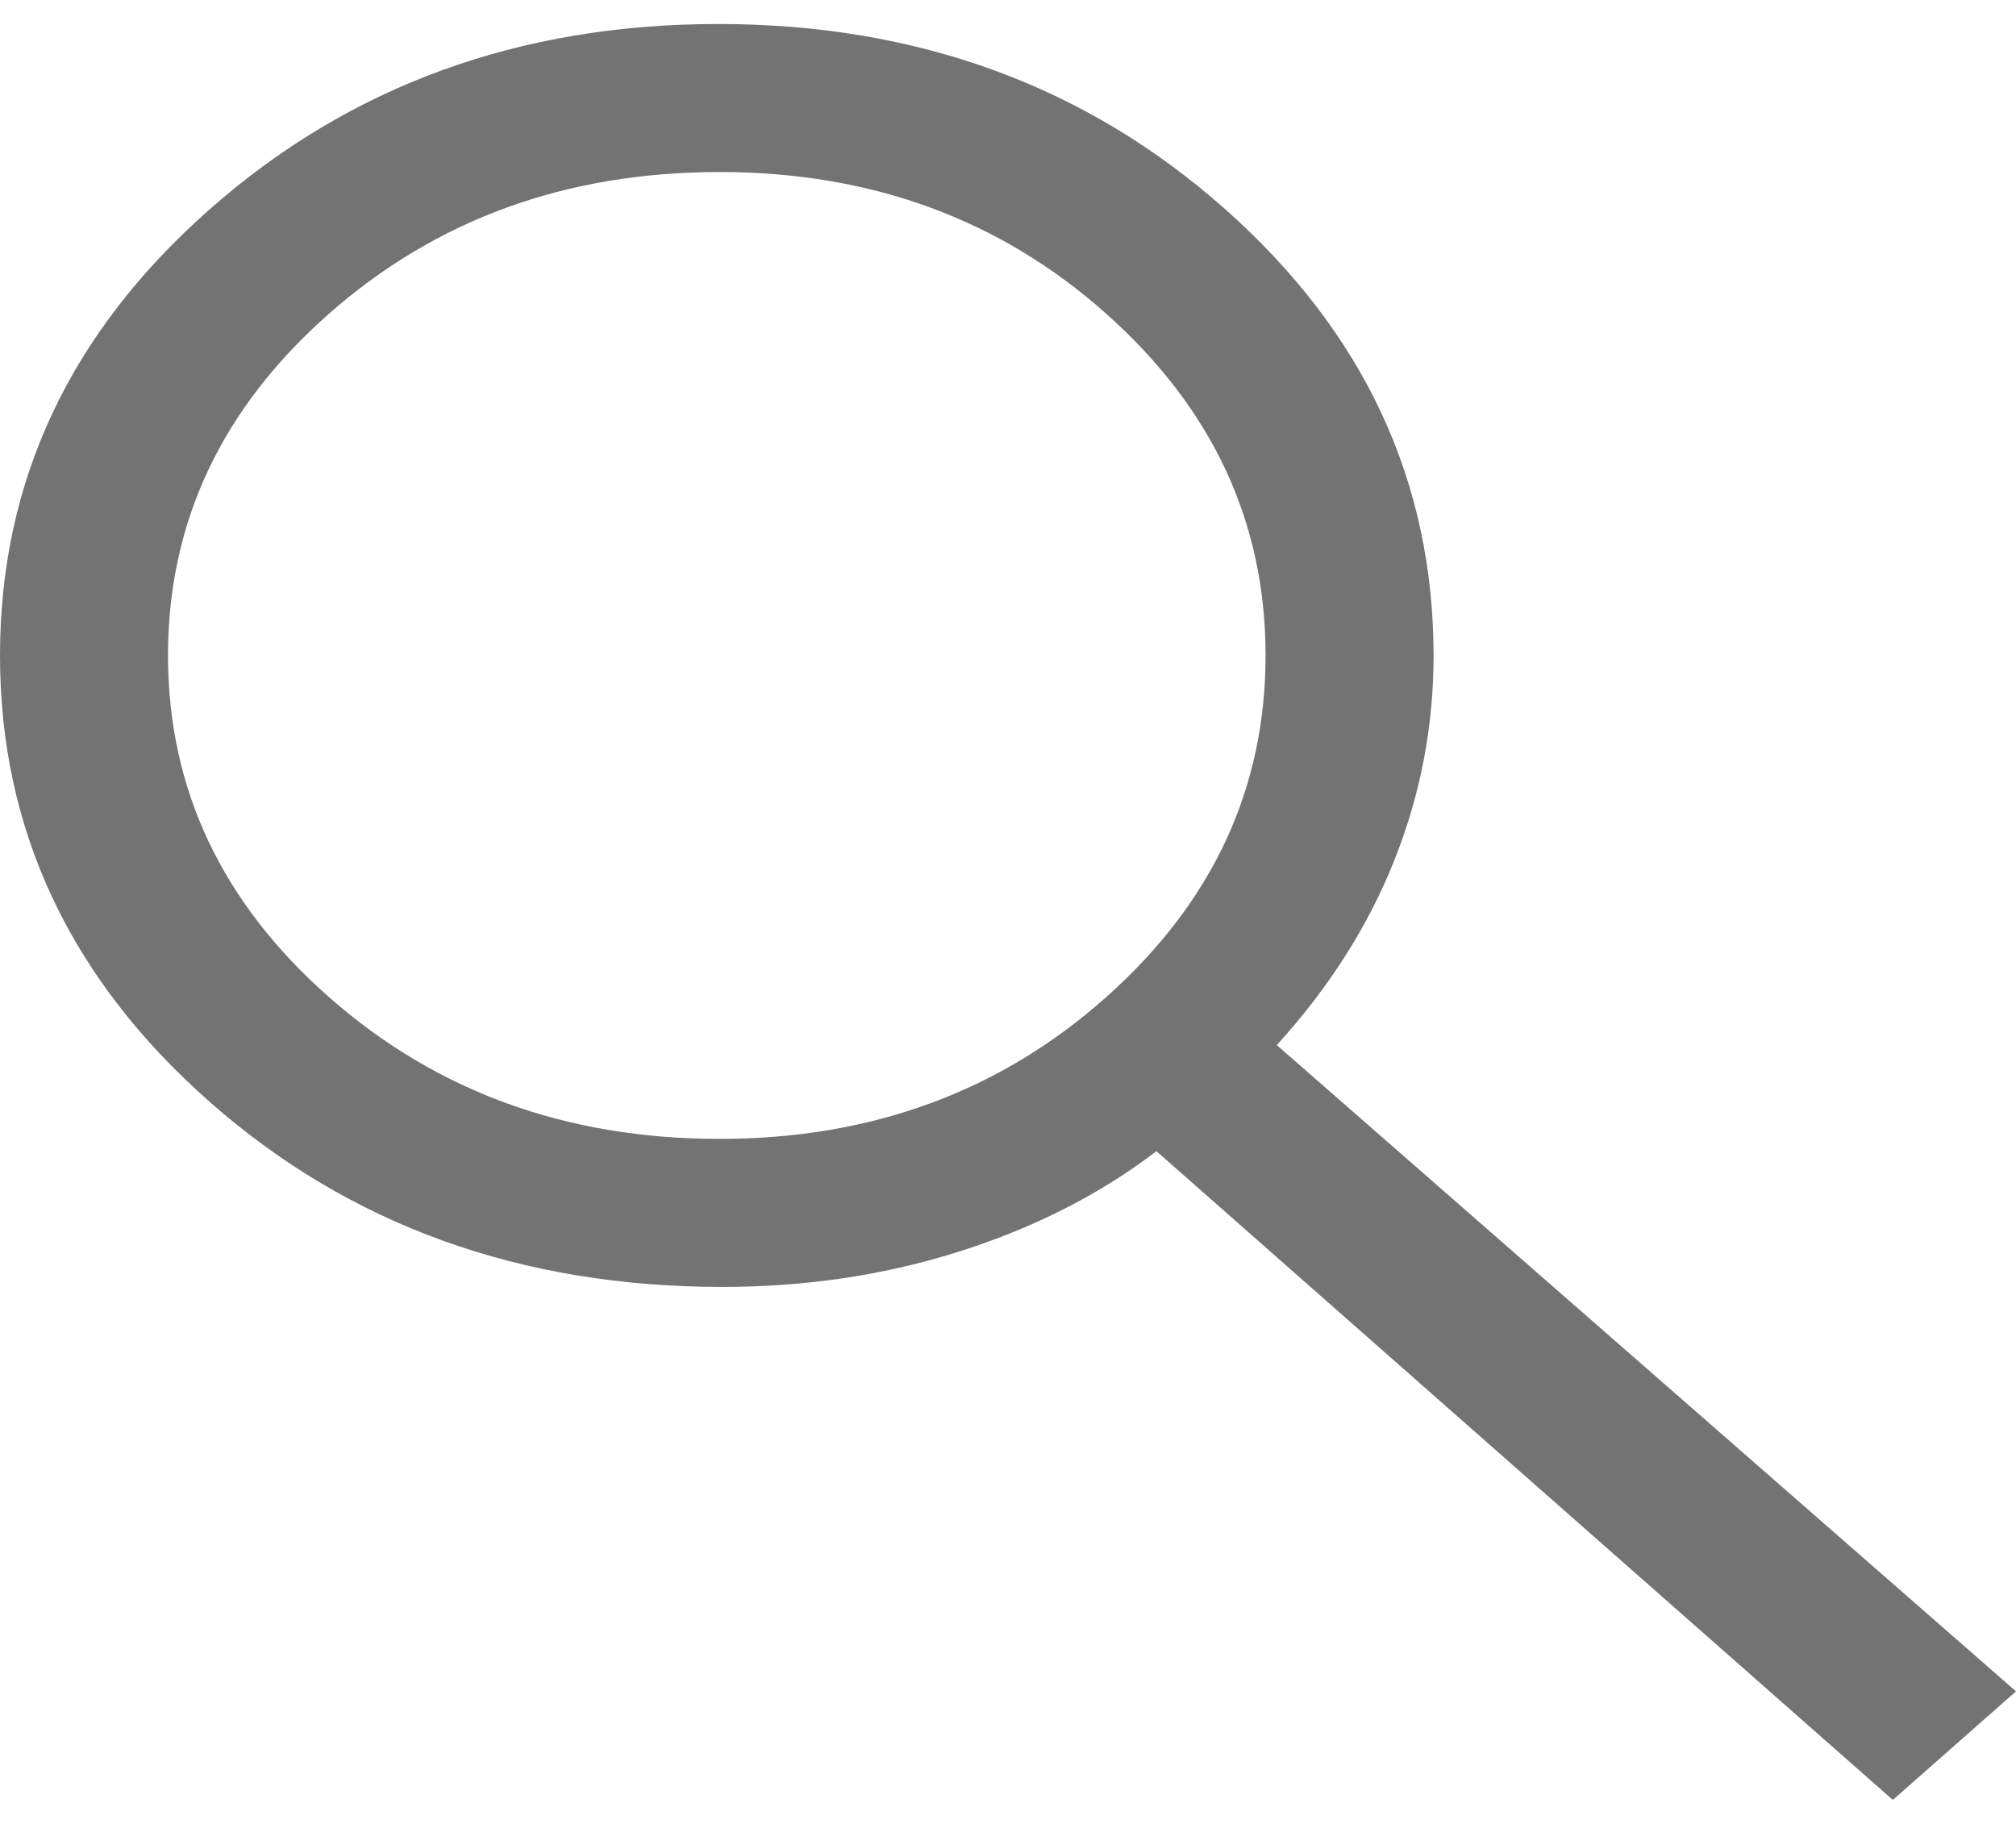 <svg width="21" height="19" viewBox="0 0 21 19" fill="none" xmlns="http://www.w3.org/2000/svg">
<path id="Vector" d="M19.717 18.75L12.046 11.992C11.463 12.438 10.782 12.785 10.005 13.033C9.228 13.281 8.402 13.406 7.525 13.406C5.422 13.406 3.642 12.763 2.185 11.479C0.728 10.194 0 8.644 0 6.828C0 5.012 0.729 3.462 2.188 2.177C3.646 0.892 5.41 0.25 7.481 0.25C9.552 0.25 11.312 0.892 12.76 2.177C14.209 3.462 14.933 5.013 14.933 6.832C14.933 7.566 14.797 8.275 14.525 8.96C14.253 9.646 13.844 10.288 13.3 10.887L21 17.619L19.717 18.75ZM7.496 11.864C9.076 11.864 10.419 11.371 11.524 10.386C12.63 9.402 13.183 8.215 13.183 6.828C13.183 5.44 12.63 4.254 11.524 3.269C10.419 2.284 9.076 1.792 7.496 1.792C5.9 1.792 4.543 2.284 3.426 3.269C2.309 4.254 1.75 5.44 1.75 6.828C1.75 8.215 2.309 9.402 3.426 10.386C4.543 11.371 5.9 11.864 7.496 11.864Z" fill="#737373"/>
</svg>
